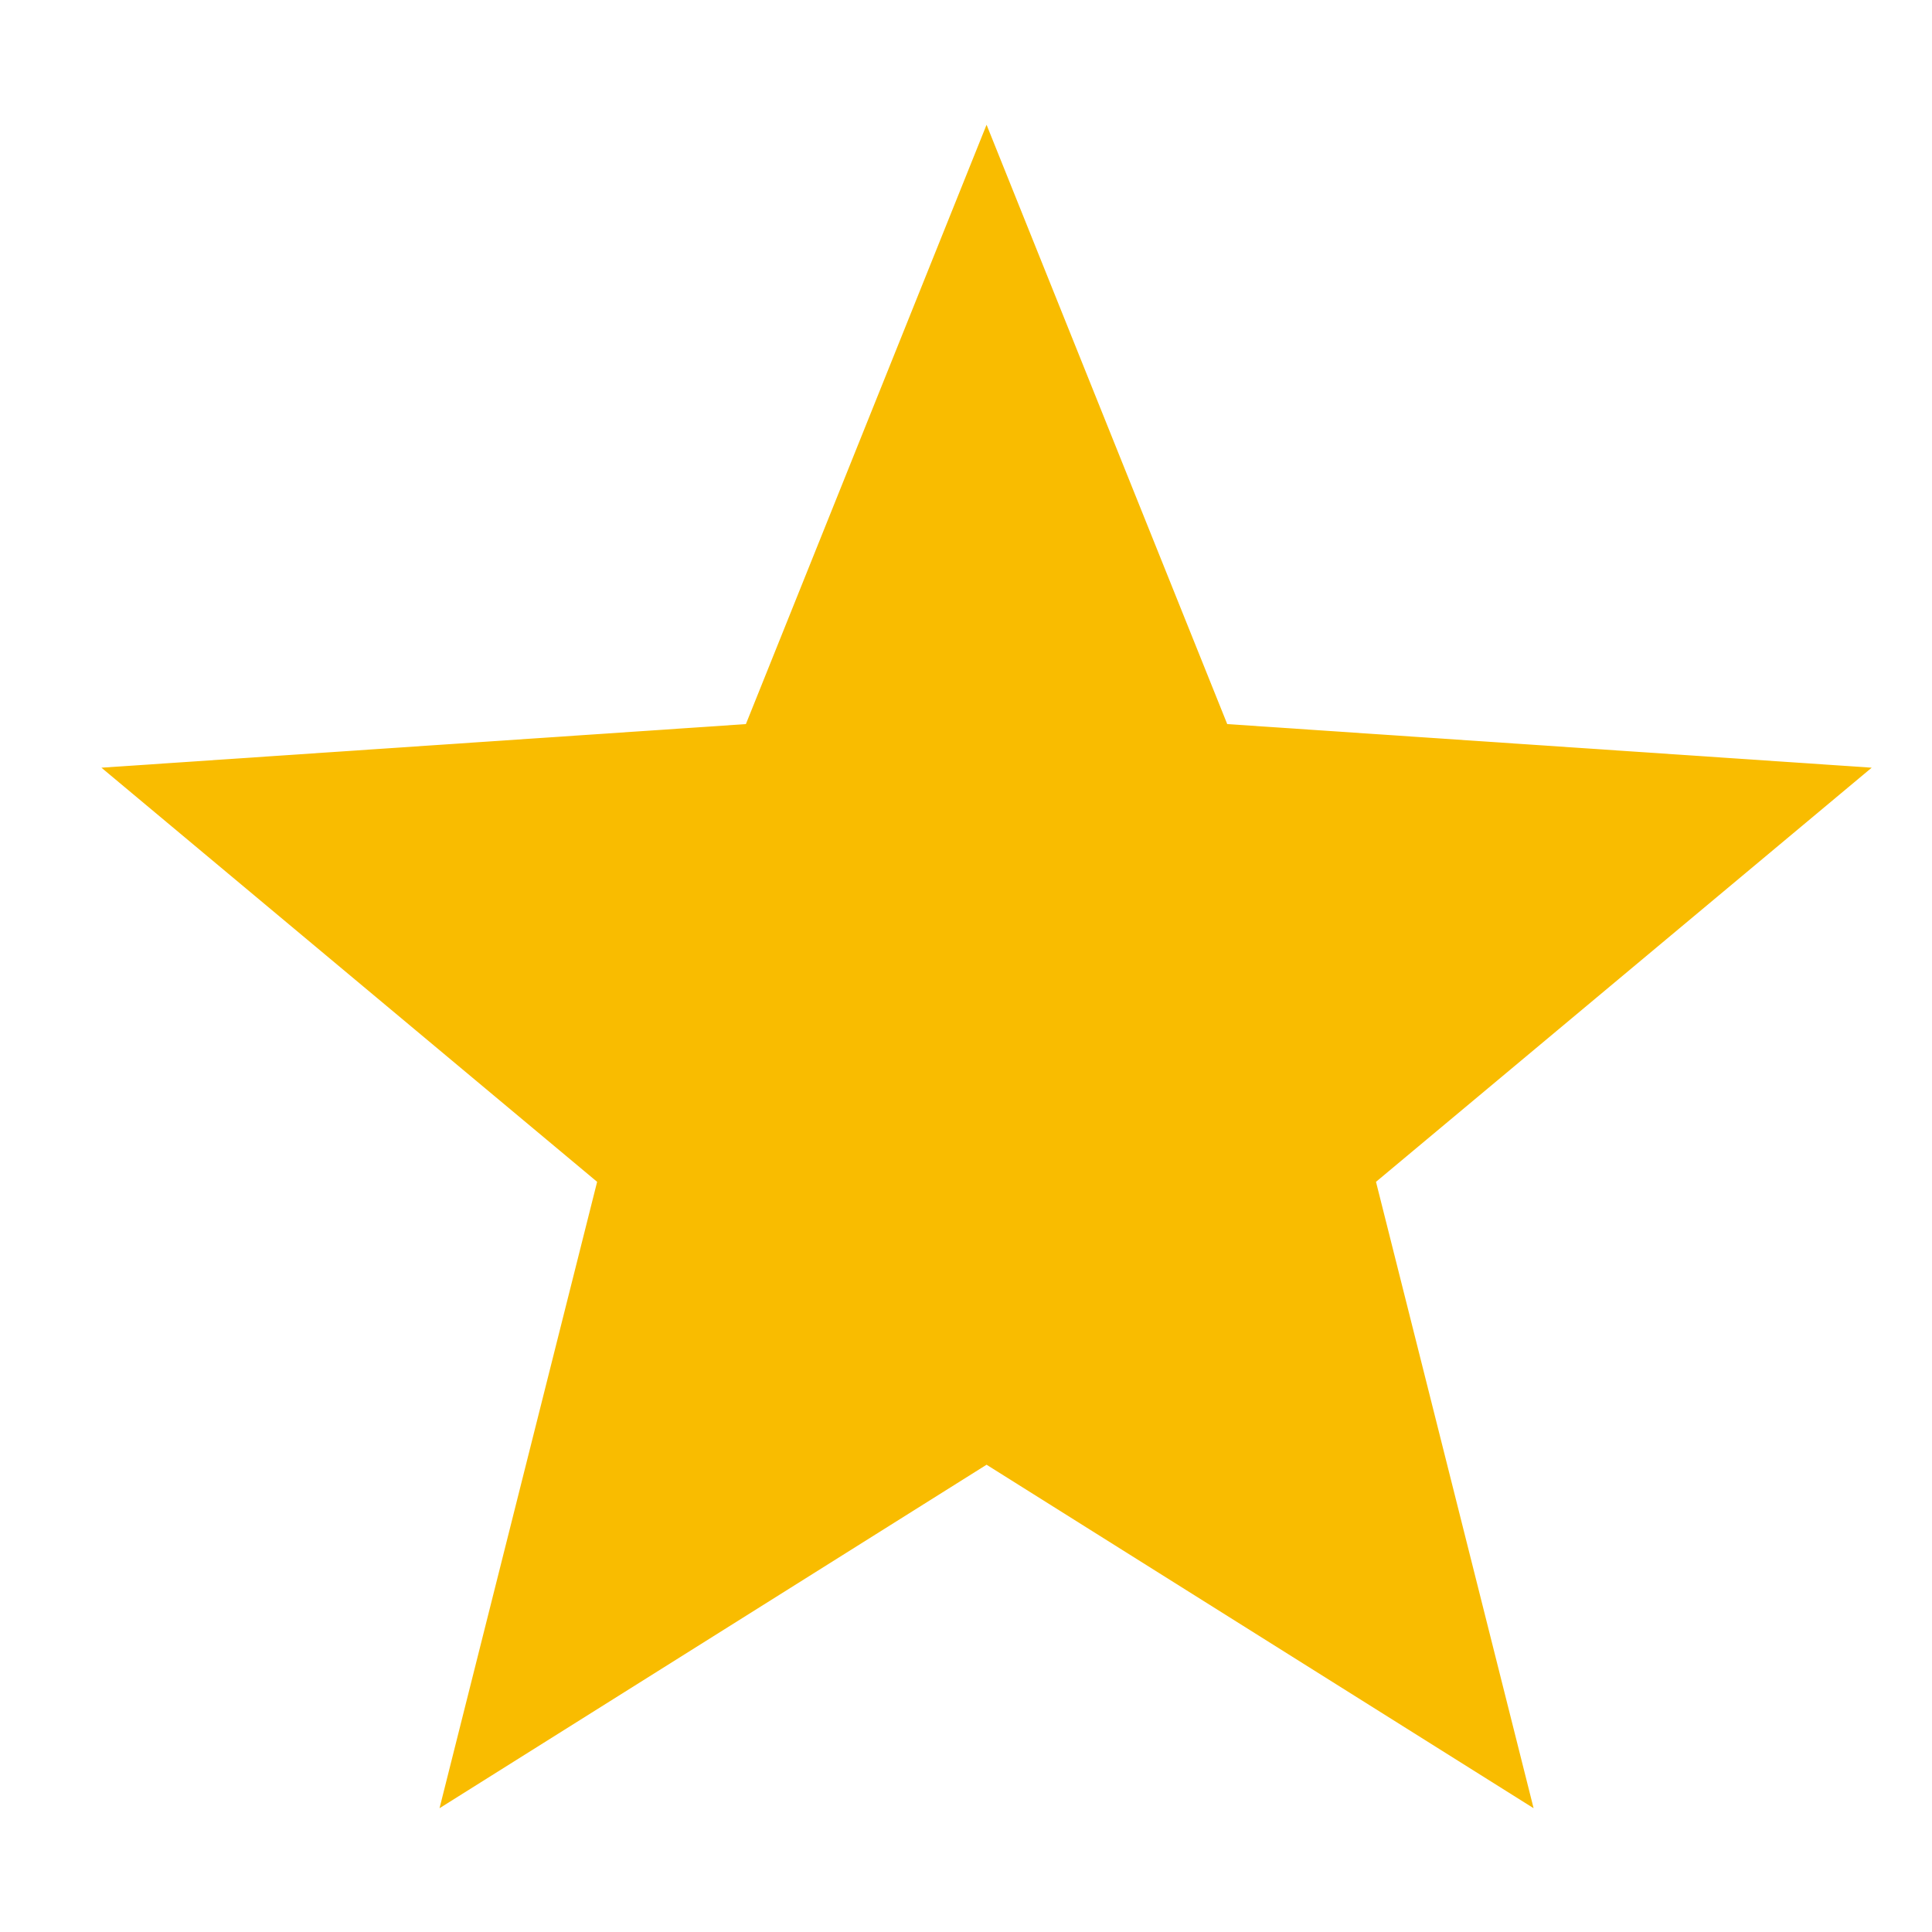 <svg width="14" height="14" viewBox="0 0 14 14" fill="none" xmlns="http://www.w3.org/2000/svg">
<path d="M7.149 0.904L8.893 5.247L13.563 5.563L9.971 8.564L11.113 13.103L7.149 10.614L3.185 13.103L4.327 8.564L0.735 5.563L5.405 5.247L7.149 0.904Z" fill="#F9BC00"/>
</svg>
